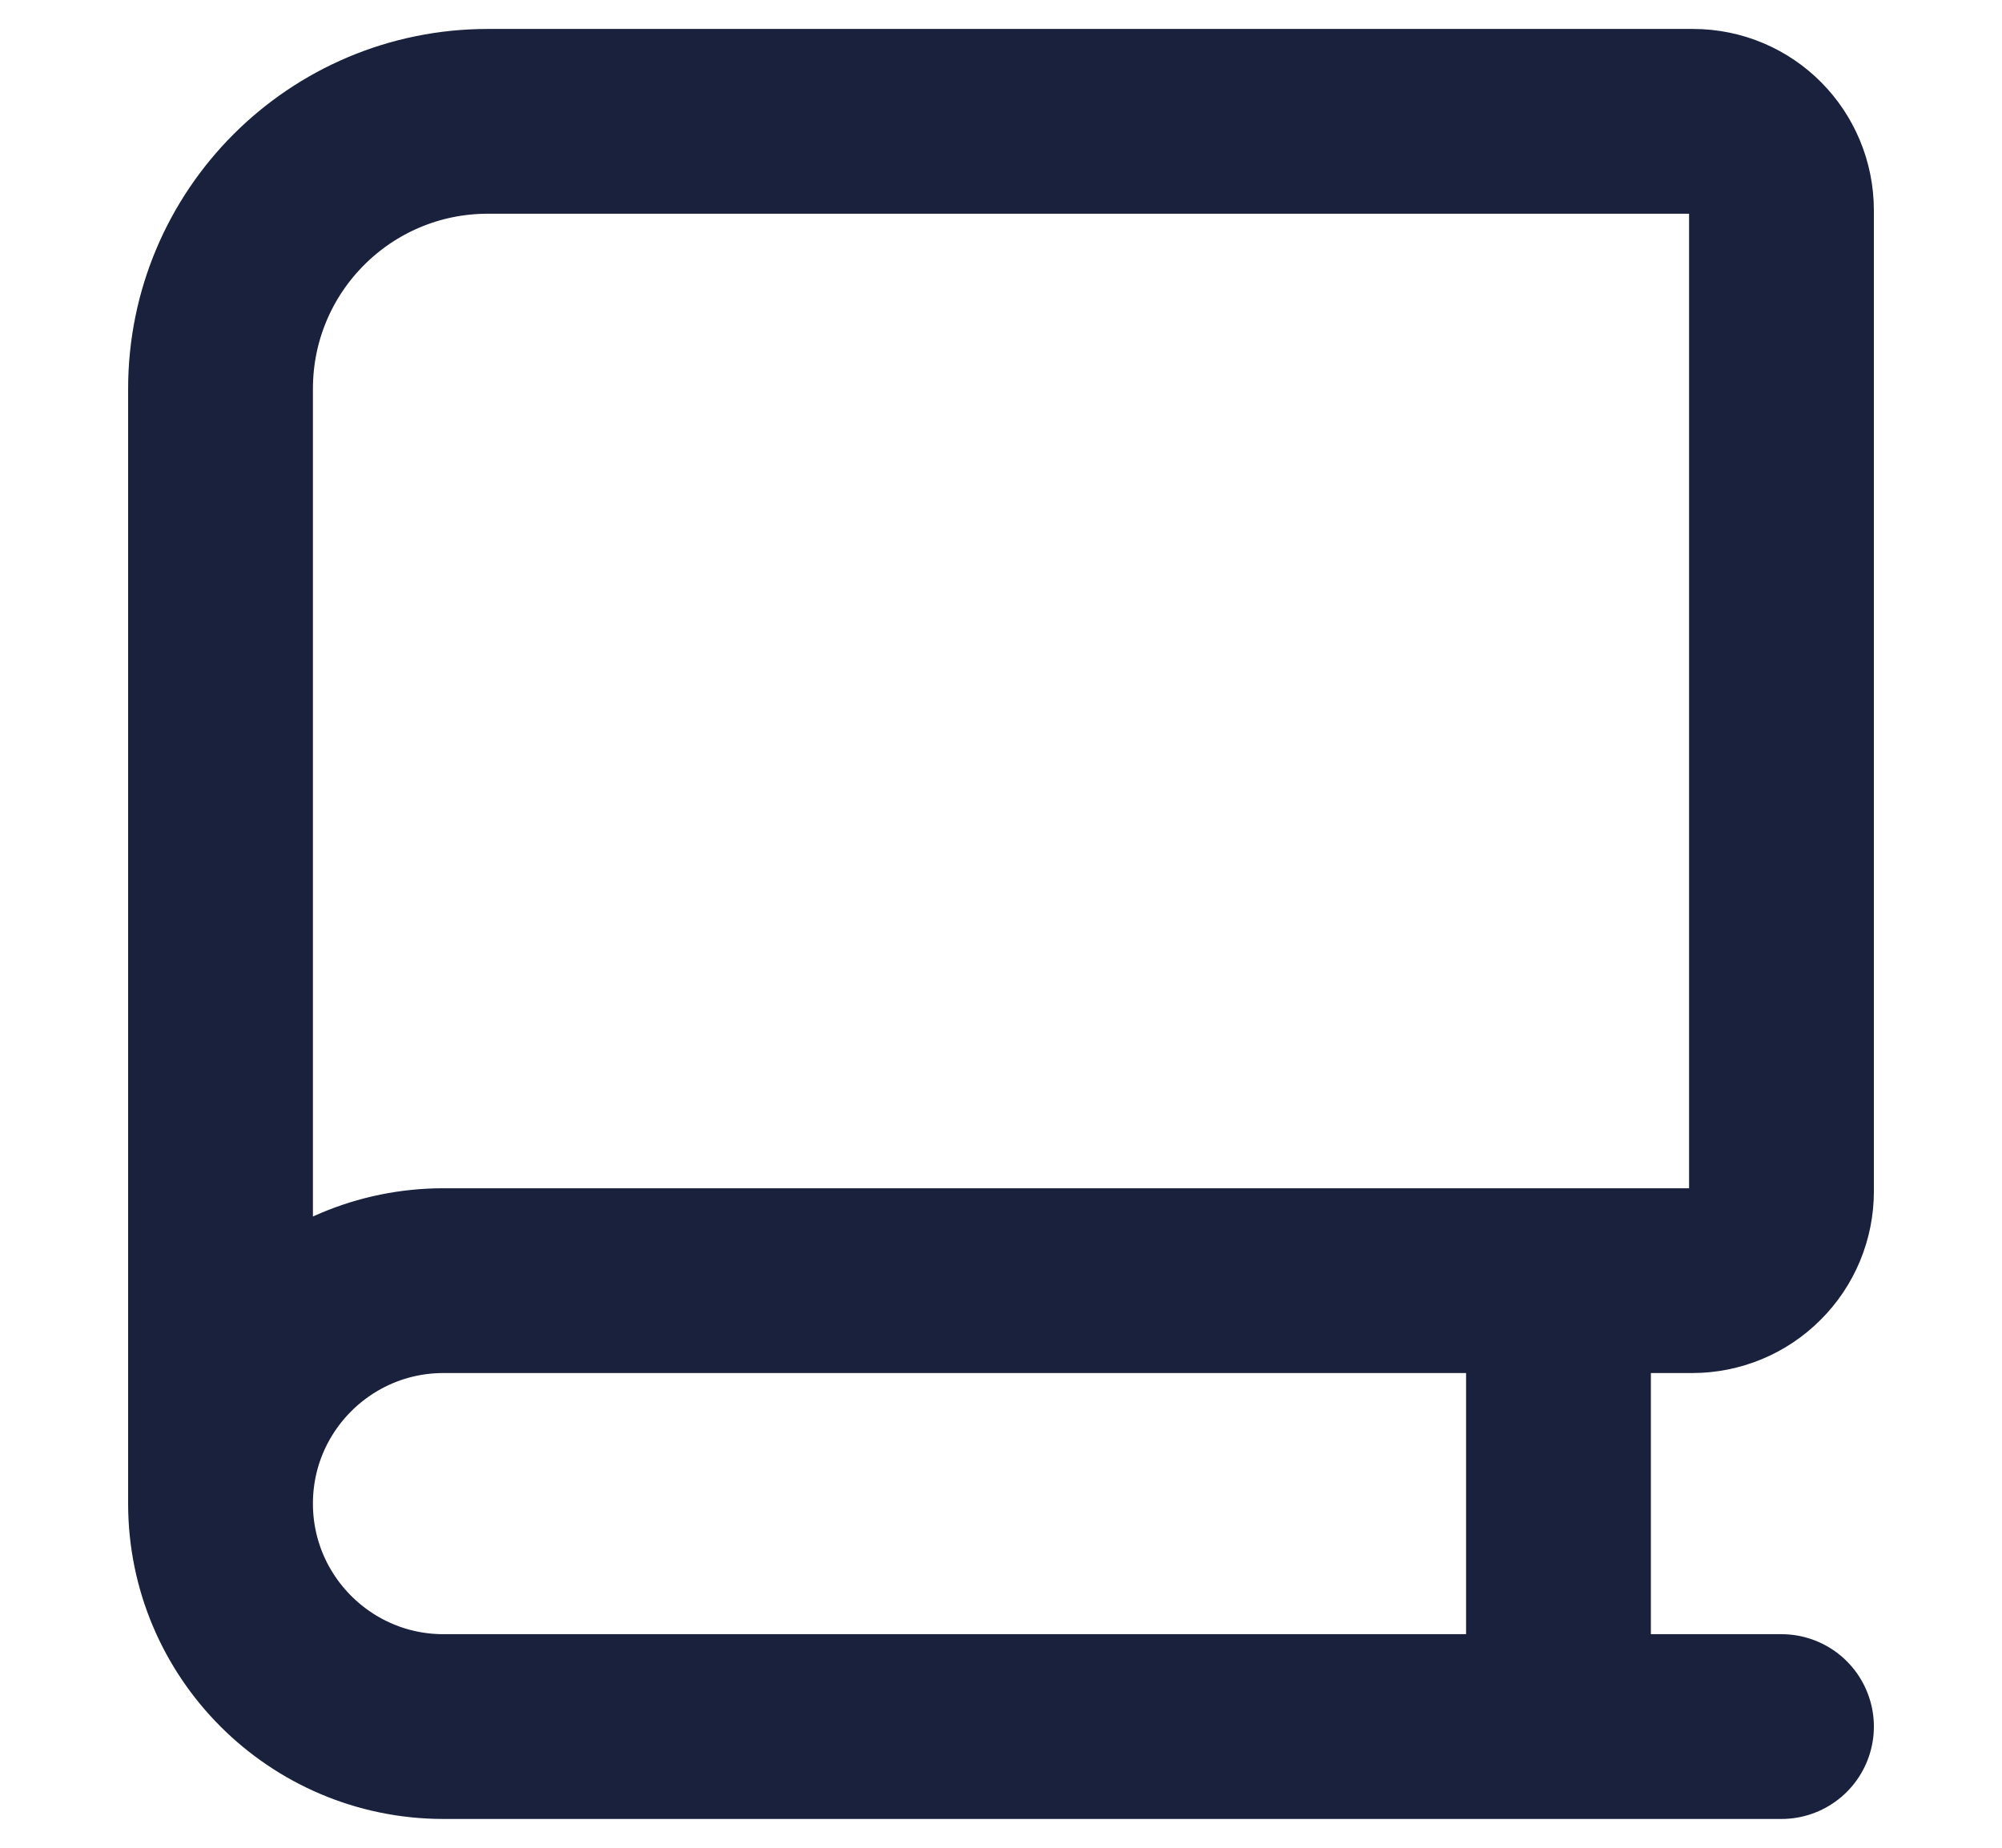 <svg width="13" height="12" viewBox="0 0 13 12" fill="none" xmlns="http://www.w3.org/2000/svg">
<path d="M1.432 9.765V2.525C1.432 1.566 2.208 0.788 3.168 0.788H10.993C11.313 0.788 11.568 1.047 11.568 1.367V7.738C11.568 7.891 11.507 8.039 11.398 8.147C11.29 8.256 11.142 8.317 10.989 8.317H2.88C2.081 8.317 1.432 8.965 1.432 9.765ZM1.432 9.765C1.432 10.564 2.081 11.213 2.88 11.213H11.568M10.12 8.317V11.213" stroke="#19213D" stroke-width="1.2" stroke-linecap="round" stroke-linejoin="round"/>
</svg>
